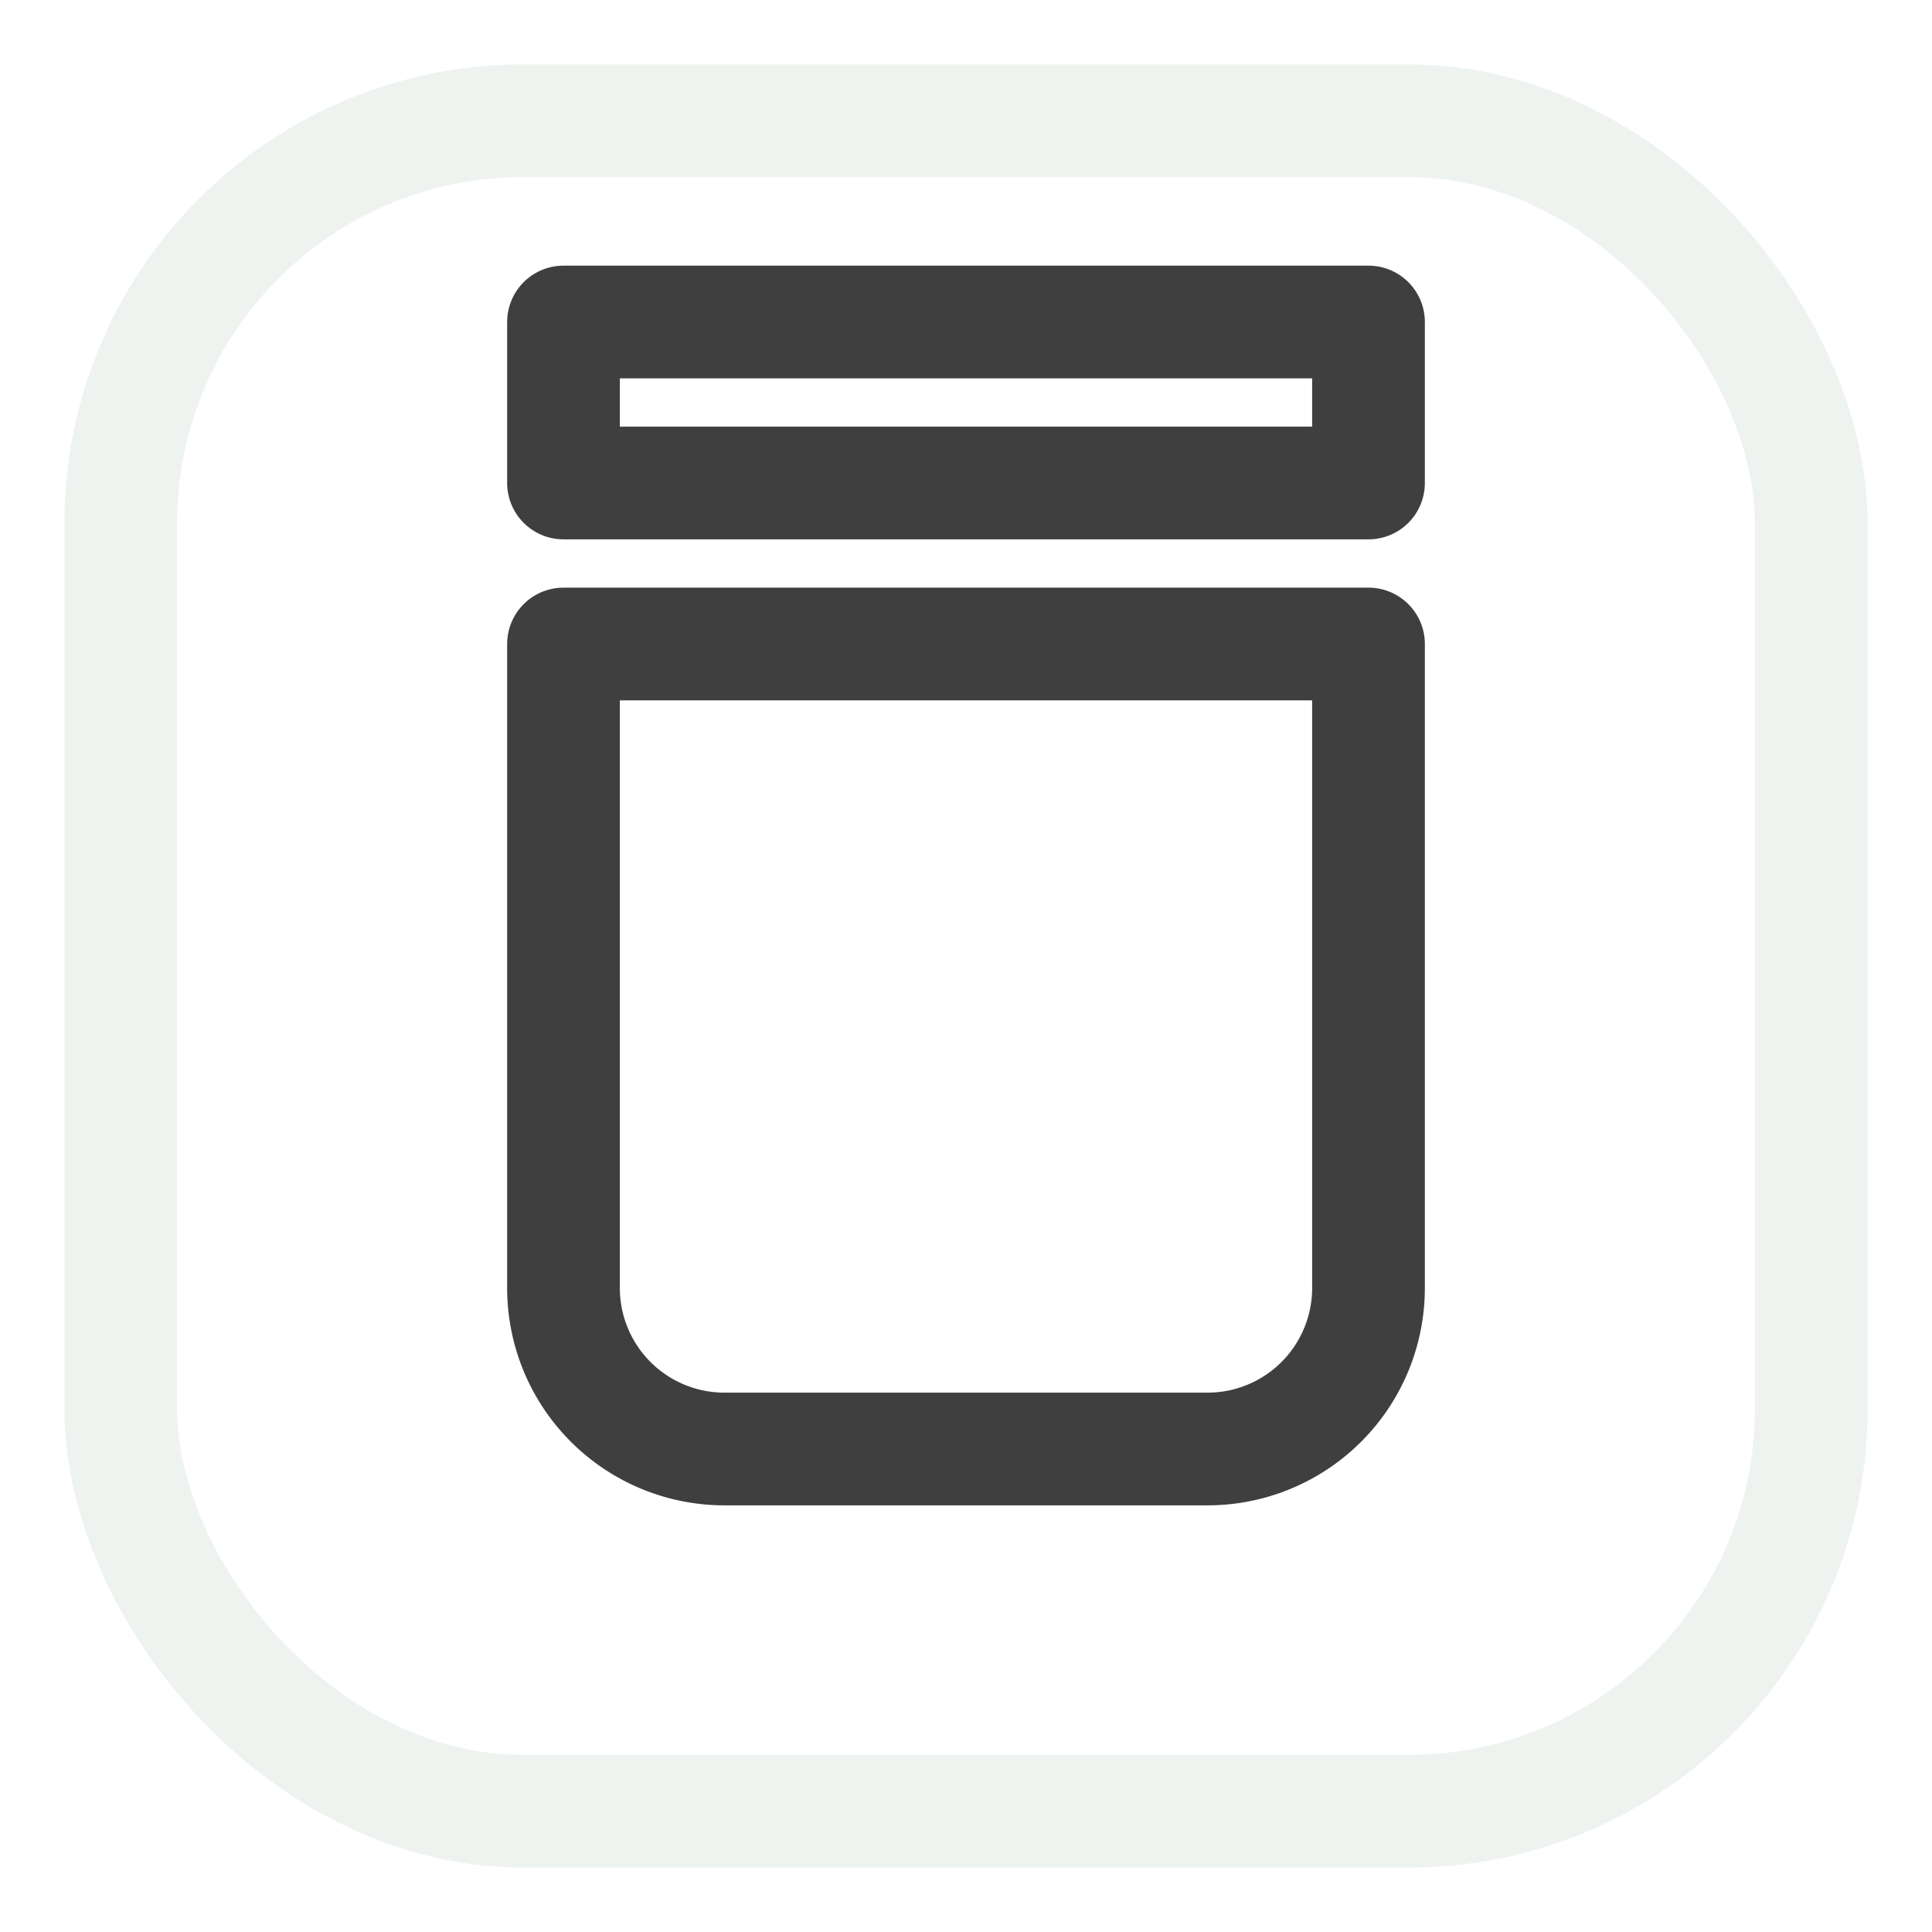<svg xmlns="http://www.w3.org/2000/svg" width="64" height="64" viewBox="0 0 24 24" fill="none" stroke="#3f3f3f" stroke-width="1.4" stroke-linecap="round" stroke-linejoin="round">
  <rect x="1.5" y="1.5" width="21" height="21" rx="5" fill="none" stroke="#94b49f" stroke-opacity="0.16"></rect>
  <path d="M7 4h10v2H7z" stroke="#3f3f3f"></path>
  <path d="M7 8h10v8a2 2 0 0 1-2 2H9a2 2 0 0 1-2-2V8z" stroke="#3f3f3f"></path>
</svg>
